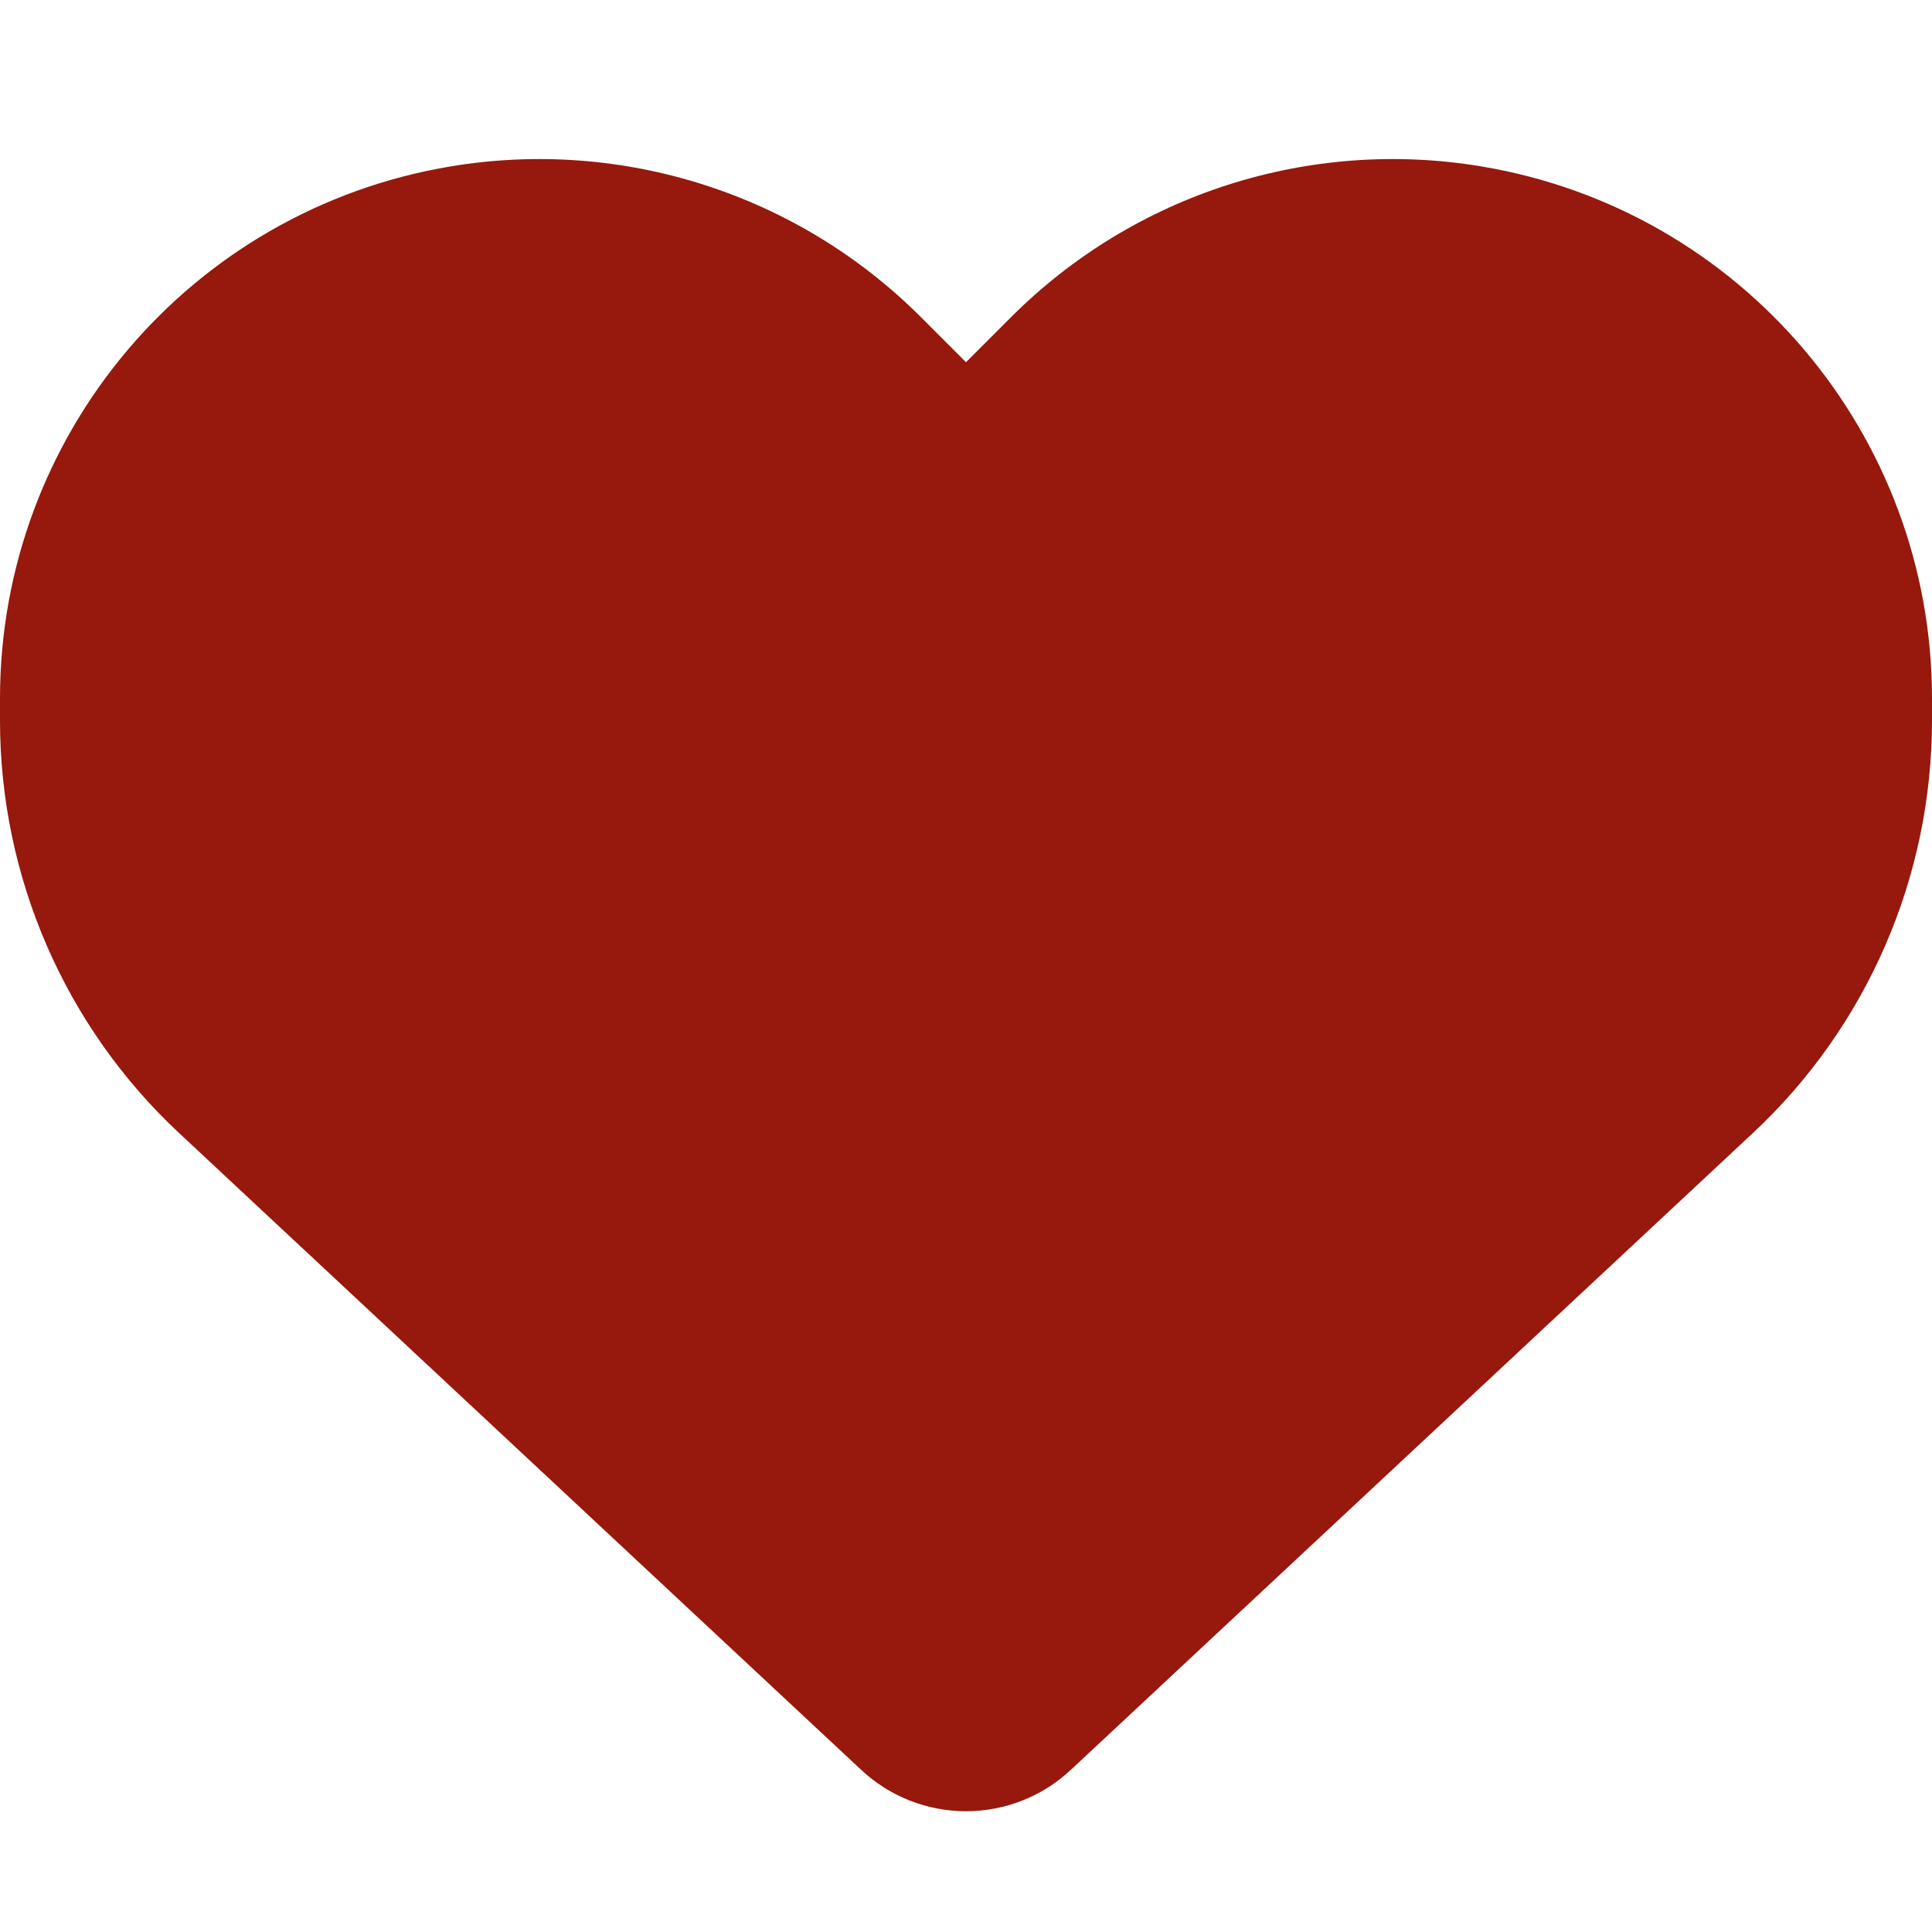 <svg width="35" height="35" viewBox="0 0 35 35" fill="none" xmlns="http://www.w3.org/2000/svg">
<path d="M3.254 20.535L15.606 32.067C16.119 32.546 16.796 32.812 17.5 32.812C18.204 32.812 18.881 32.546 19.394 32.067L31.746 20.535C33.824 18.601 35 15.887 35 13.05V12.653C35 7.875 31.548 3.801 26.838 3.015C23.721 2.495 20.549 3.514 18.32 5.742L17.5 6.562L16.68 5.742C14.451 3.514 11.279 2.495 8.162 3.015C3.452 3.801 0 7.875 0 12.653V13.05C0 15.887 1.176 18.601 3.254 20.535Z" fill="#97180C"/>
</svg>
